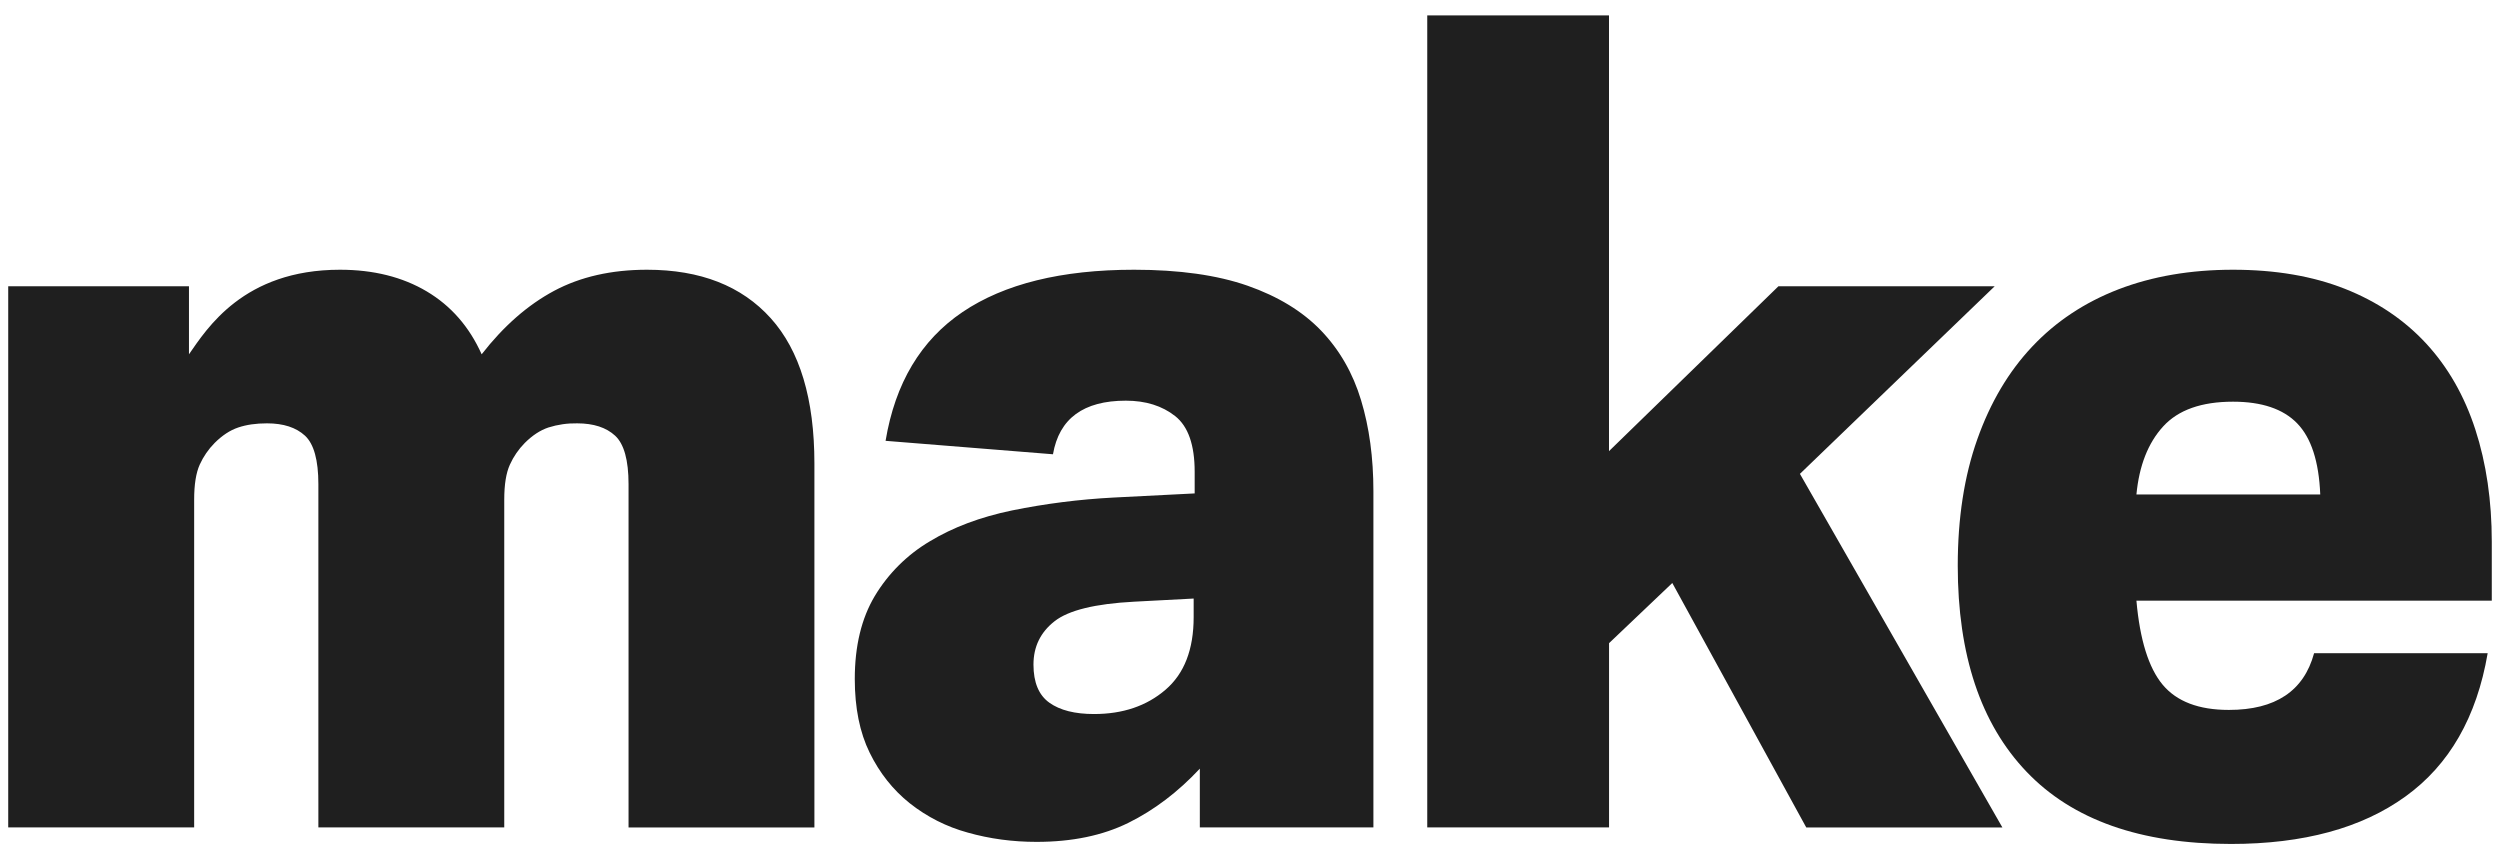 <svg width="160" height="54" viewBox="0 0 160 54" fill="none" xmlns="http://www.w3.org/2000/svg">
<g clip-path="url(#clip0_46_96)">
<path d="M21.755 17.263C23.902 17.263 25.755 17.726 27.309 18.648C28.864 19.571 30.037 20.915 30.826 22.675C32.229 20.872 33.773 19.518 35.461 18.614C37.147 17.714 39.13 17.263 41.408 17.263C44.826 17.263 47.464 18.297 49.328 20.366C51.19 22.433 52.122 25.534 52.122 29.665V52.956H40.227V30.985C40.227 29.448 39.938 28.414 39.37 27.886C38.8 27.359 37.989 27.094 36.938 27.094C36.314 27.082 35.693 27.171 35.098 27.359C34.573 27.535 34.07 27.865 33.587 28.348C33.19 28.749 32.867 29.218 32.635 29.733C32.392 30.263 32.272 31.009 32.272 31.975V52.955H20.376V30.985C20.376 29.448 20.088 28.414 19.522 27.886C18.952 27.359 18.141 27.094 17.088 27.094C16.387 27.094 15.776 27.18 15.248 27.359C14.723 27.535 14.221 27.865 13.738 28.348C13.34 28.749 13.017 29.218 12.784 29.733C12.544 30.263 12.426 31.009 12.426 31.975V52.955H0.526V18.32H12.094V22.675C13.232 21.047 15.576 17.263 21.755 17.263V17.263ZM87.107 25.61C86.584 23.874 85.728 22.388 84.547 21.156C83.363 19.926 81.795 18.969 79.846 18.286C77.894 17.605 75.475 17.263 72.582 17.263C67.938 17.263 64.277 18.166 61.606 19.968C58.934 21.773 57.291 24.521 56.677 28.213L67.39 29.073C67.786 26.785 69.342 25.643 72.054 25.643C73.326 25.643 74.379 25.973 75.211 26.63C76.045 27.291 76.459 28.48 76.459 30.195V31.579L71.267 31.843C69.081 31.957 66.906 32.233 64.76 32.67C62.744 33.088 60.992 33.746 59.504 34.647C58.061 35.502 56.852 36.703 55.987 38.144C55.133 39.575 54.706 41.346 54.706 43.455C54.706 45.302 55.022 46.876 55.659 48.173C56.294 49.469 57.147 50.549 58.221 51.406C59.321 52.277 60.583 52.916 61.934 53.285C63.338 53.682 64.803 53.88 66.338 53.88C68.616 53.88 70.578 53.472 72.221 52.659C73.866 51.845 75.389 50.692 76.789 49.193V52.955H87.898V31.448C87.898 29.294 87.635 27.349 87.107 25.61V25.61ZM76.394 39.497C76.394 41.566 75.794 43.116 74.589 44.147C73.382 45.183 71.861 45.698 70.019 45.698C68.794 45.698 67.838 45.458 67.158 44.972C66.482 44.489 66.142 43.676 66.142 42.531C66.142 41.389 66.59 40.466 67.49 39.761C68.387 39.056 70.085 38.64 72.584 38.508L76.394 38.307V39.496V39.497ZM107.027 37.312L102.979 41.163V52.955H91.344V0.987H102.976V28.873L113.821 18.32H127.661L115.195 30.327L128.152 52.956H115.6L107.027 37.312Z" fill="#1F1F1F"/>
<path d="M159.474 34.679C159.474 32.041 159.122 29.646 158.422 27.491C157.723 25.335 156.67 23.496 155.269 21.979C153.864 20.462 152.133 19.3 150.075 18.485C148.014 17.671 145.627 17.263 142.912 17.263C140.192 17.263 137.75 17.684 135.581 18.517C133.414 19.354 131.573 20.576 130.064 22.179C128.549 23.784 127.379 25.764 126.547 28.115C125.712 30.47 125.296 33.163 125.296 36.197C125.296 41.916 126.762 46.315 129.699 49.392C132.635 52.471 136.997 54.013 142.779 54.013C147.424 54.013 151.15 52.998 153.947 50.976C156.757 48.952 158.51 45.896 159.211 41.805H148.102C147.446 44.226 145.629 45.435 142.648 45.435C140.718 45.435 139.309 44.897 138.408 43.819C137.512 42.743 136.952 40.946 136.731 38.442H159.474V34.681V34.679ZM136.731 31.647C136.907 29.8 137.477 28.348 138.443 27.291C139.406 26.236 140.896 25.708 142.912 25.708C144.752 25.708 146.123 26.17 147.018 27.094C147.917 28.019 148.41 29.535 148.496 31.647H136.731V31.647Z" fill="#1F1F1F"/>
</g>
<defs>
<clipPath id="clip0_46_96">
<rect width="160" height="54" fill="white"/>
</clipPath>
</defs>
</svg>
